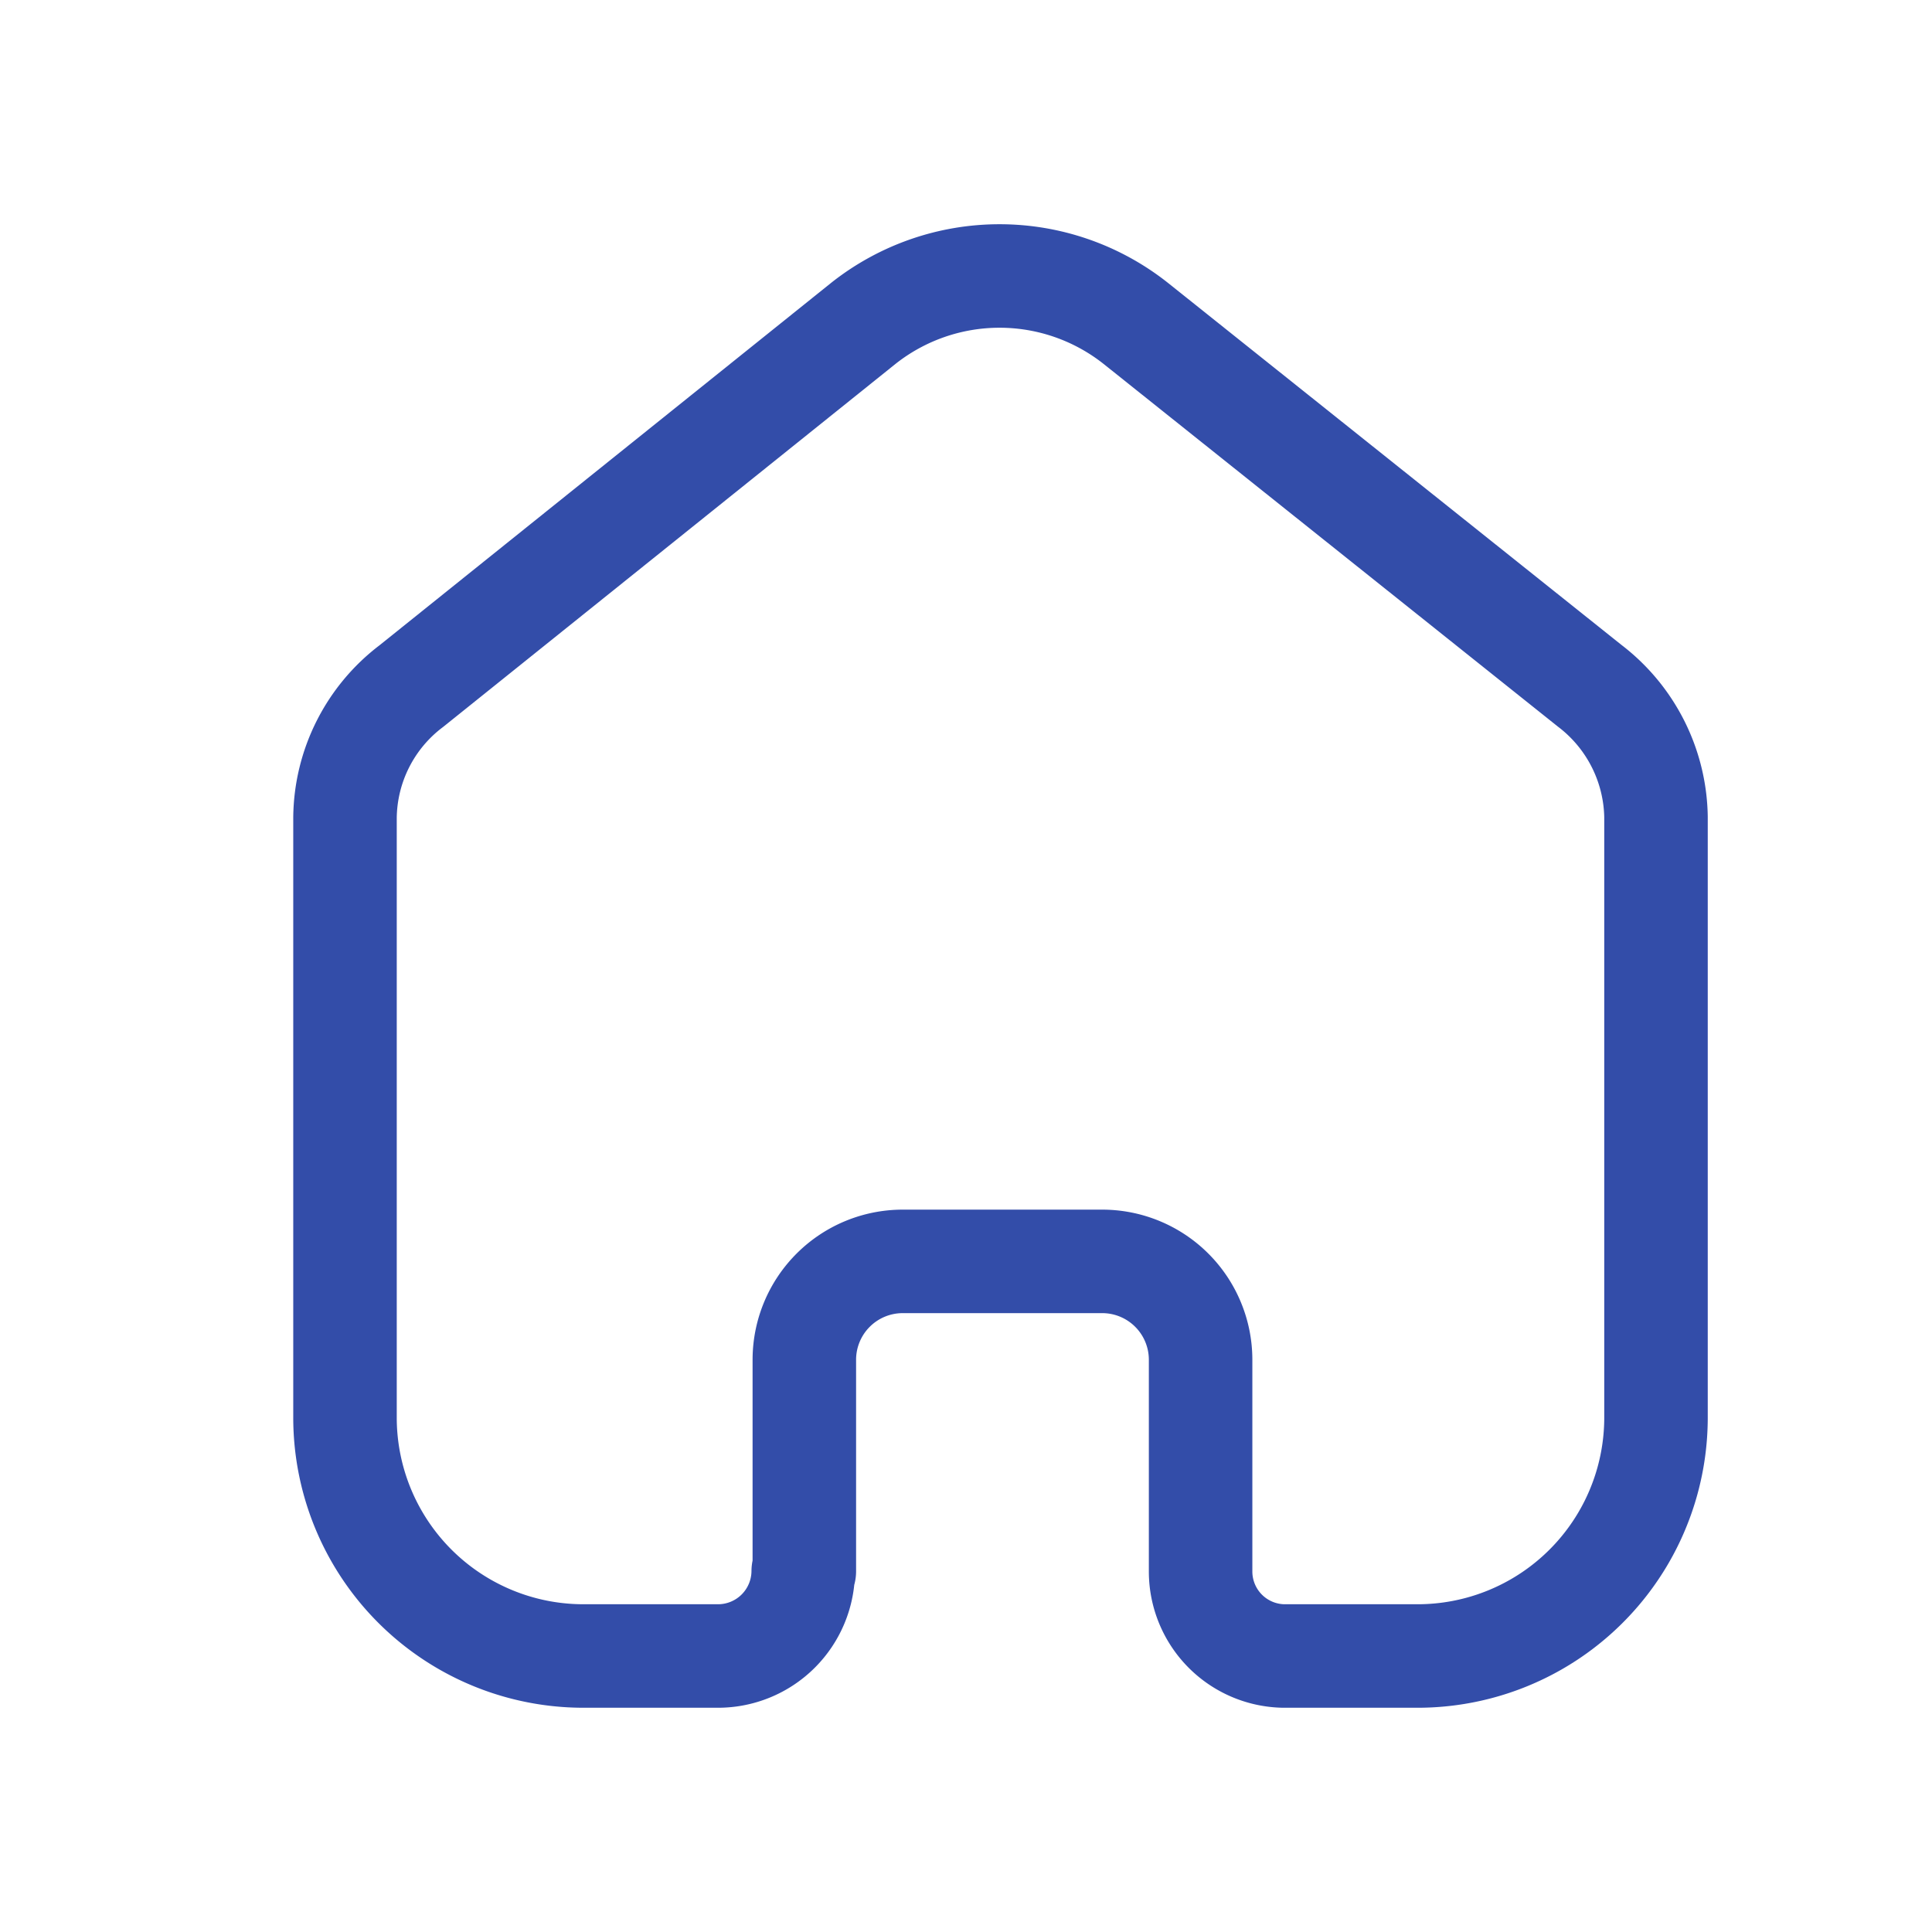 <svg id="Home" xmlns="http://www.w3.org/2000/svg" width="28" height="28" viewBox="0 0 28 28" >
  <rect id="Rectangle" width="28" height="28" fill="none"/>
  <path id="Path" d="M6.657,18.771V15.7a1.426,1.426,0,0,1,1.424-1.419h2.886A1.426,1.426,0,0,1,12.4,15.7h0v3.076A1.225,1.225,0,0,0,13.6,20h1.924A3.456,3.456,0,0,0,19,16.562h0V7.838a2.439,2.439,0,0,0-.962-1.9L11.458.685a3.18,3.18,0,0,0-3.944,0L.962,5.943A2.42,2.42,0,0,0,0,7.847v8.714A3.456,3.456,0,0,0,3.473,20H5.4a1.235,1.235,0,0,0,1.241-1.229h0" transform="translate(5 4)" fill="none" stroke="#334da9" stroke-linecap="round" stroke-linejoin="round" stroke-miterlimit="10" stroke-width="1.5"/>
</svg>
